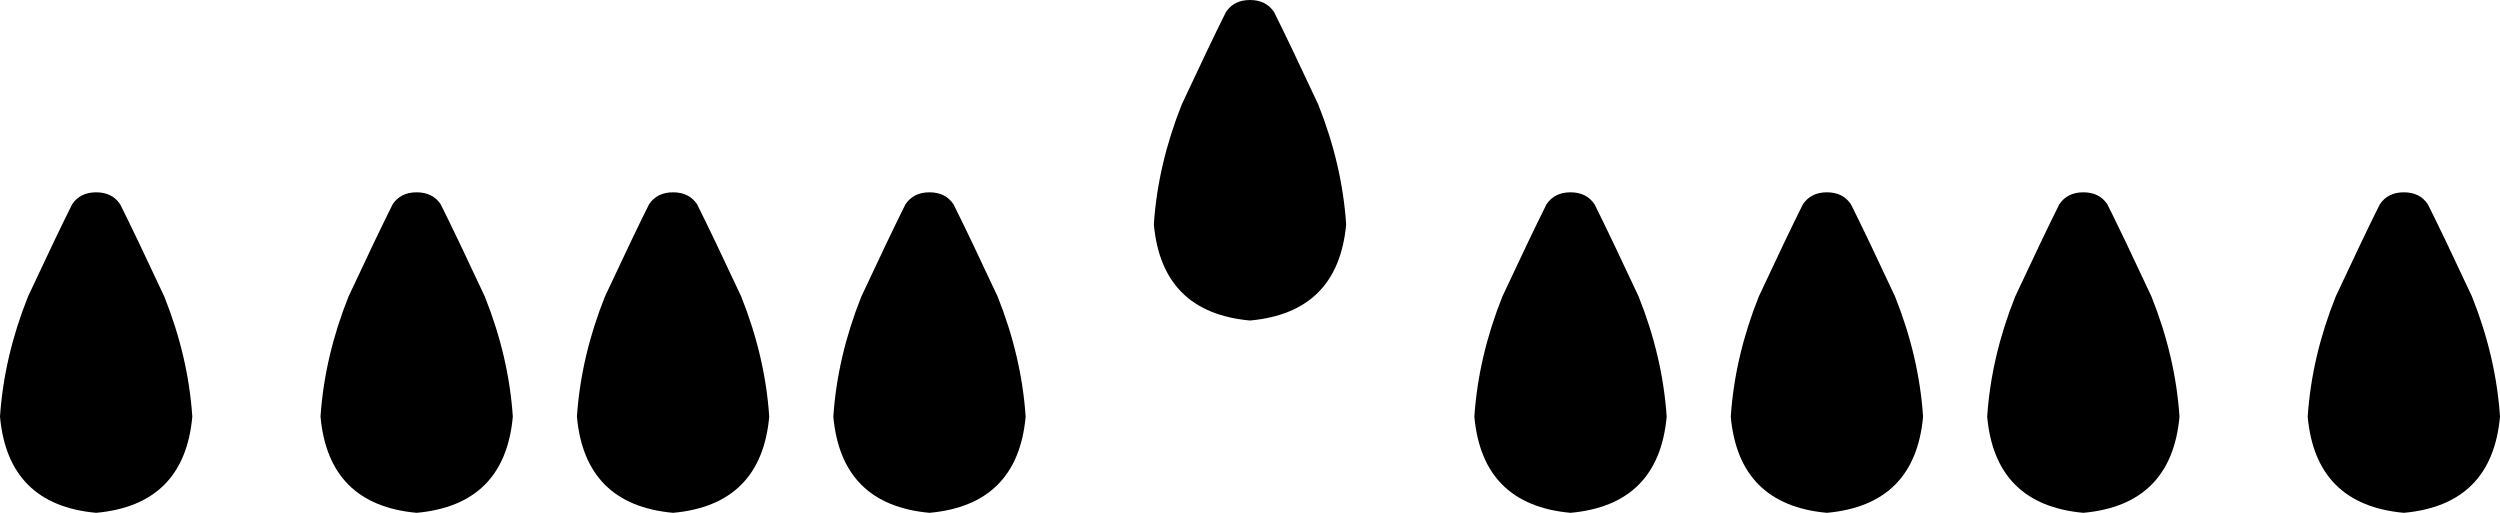 <svg xmlns="http://www.w3.org/2000/svg" viewBox="0 0 624 128">
    <path d="M 306 3 Q 302 11 295 26 L 295 26 Q 289 41 288 56 Q 290 78 312 80 Q 334 78 336 56 Q 335 41 329 26 Q 322 11 318 3 Q 316 0 312 0 Q 308 0 306 3 L 306 3 Z M 18 51 Q 14 59 7 74 L 7 74 Q 1 89 0 104 Q 2 126 24 128 Q 46 126 48 104 Q 47 89 41 74 Q 34 59 30 51 Q 28 48 24 48 Q 20 48 18 51 L 18 51 Z M 80 104 Q 82 126 104 128 Q 126 126 128 104 Q 127 89 121 74 Q 114 59 110 51 Q 108 48 104 48 Q 100 48 98 51 Q 94 59 87 74 Q 81 89 80 104 L 80 104 Z M 162 51 Q 158 59 151 74 L 151 74 Q 145 89 144 104 Q 146 126 168 128 Q 190 126 192 104 Q 191 89 185 74 Q 178 59 174 51 Q 172 48 168 48 Q 164 48 162 51 L 162 51 Z M 208 104 Q 210 126 232 128 Q 254 126 256 104 Q 255 89 249 74 Q 242 59 238 51 Q 236 48 232 48 Q 228 48 226 51 Q 222 59 215 74 Q 209 89 208 104 L 208 104 Z M 386 51 Q 382 59 375 74 L 375 74 Q 369 89 368 104 Q 370 126 392 128 Q 414 126 416 104 Q 415 89 409 74 Q 402 59 398 51 Q 396 48 392 48 Q 388 48 386 51 L 386 51 Z M 432 104 Q 434 126 456 128 Q 478 126 480 104 Q 479 89 473 74 Q 466 59 462 51 Q 460 48 456 48 Q 452 48 450 51 Q 446 59 439 74 Q 433 89 432 104 L 432 104 Z M 514 51 Q 510 59 503 74 L 503 74 Q 497 89 496 104 Q 498 126 520 128 Q 542 126 544 104 Q 543 89 537 74 Q 530 59 526 51 Q 524 48 520 48 Q 516 48 514 51 L 514 51 Z M 576 104 Q 578 126 600 128 Q 622 126 624 104 Q 623 89 617 74 Q 610 59 606 51 Q 604 48 600 48 Q 596 48 594 51 Q 590 59 583 74 Q 577 89 576 104 L 576 104 Z"/>
</svg>
